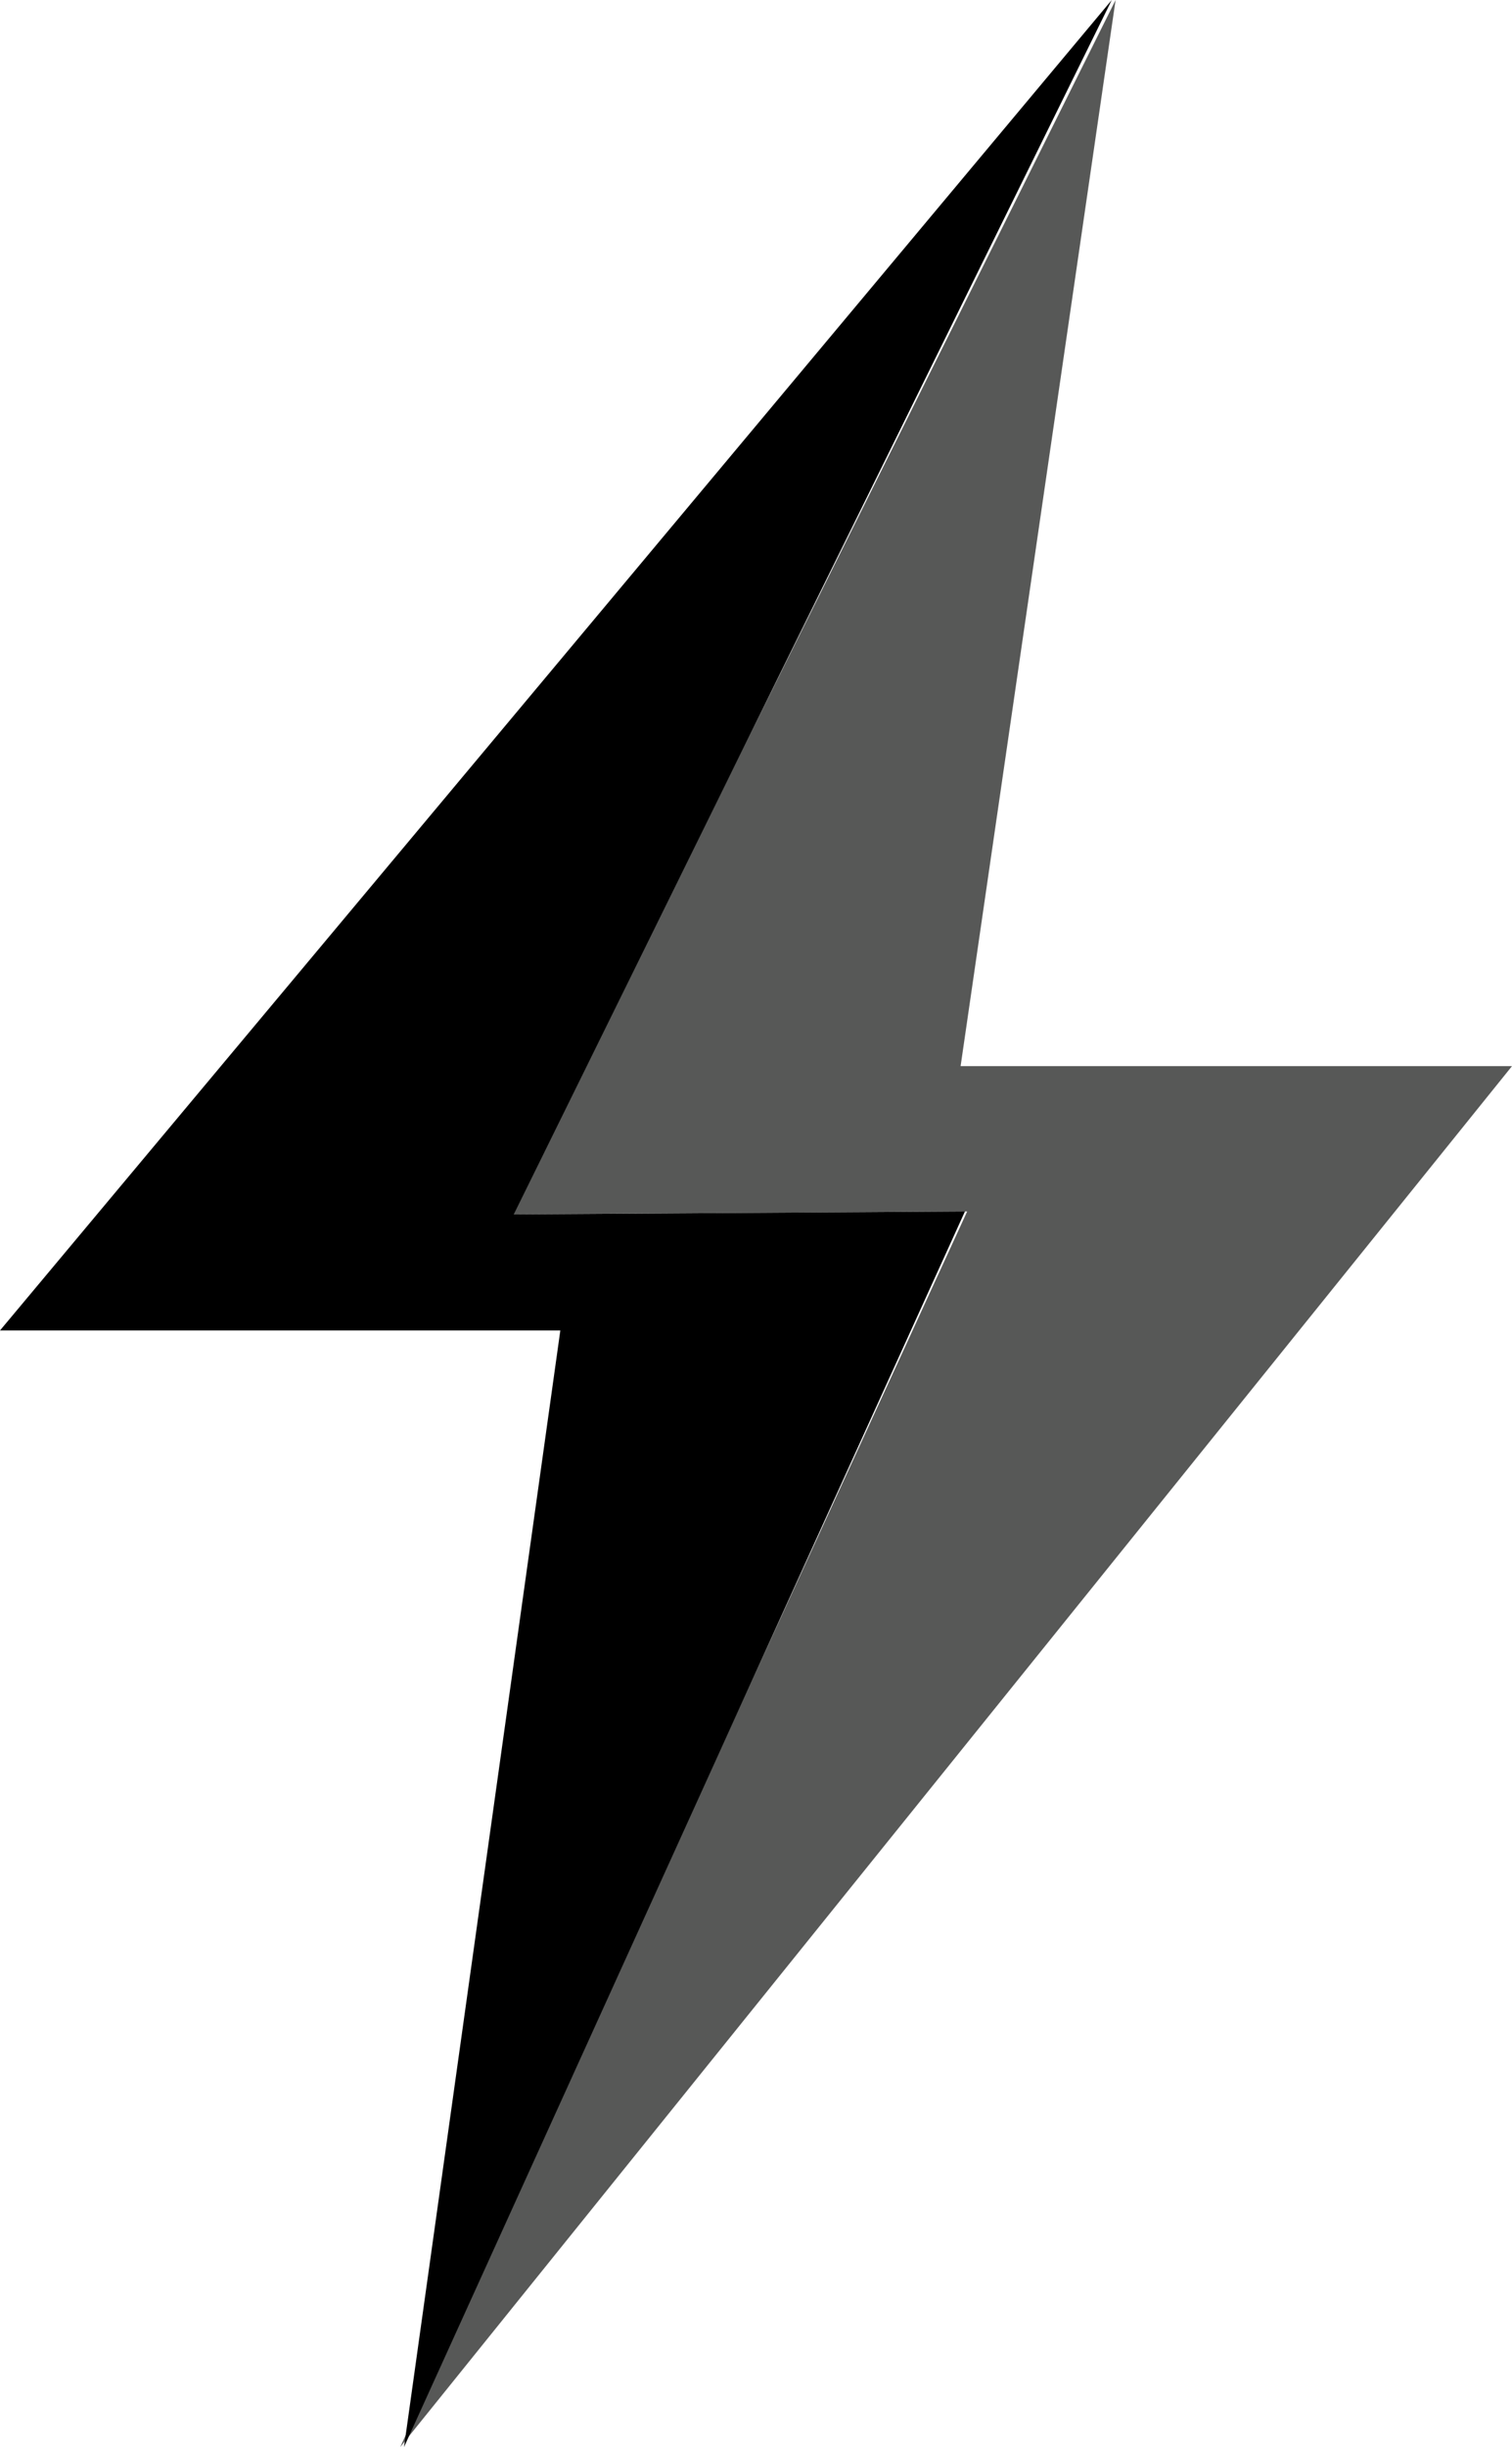 <svg width="34" height="55" viewBox="0 0 34 55" fill="none" xmlns="http://www.w3.org/2000/svg">
<path d="M21.601 23.962L25.086 0L11.494 27.295L21.748 27.229L9 55L34 23.962H21.601Z" fill="#575857"/>
<path d="M11.552 27.295L25 0L0 29.903H12.6L9.085 55L21.698 27.229L11.552 27.295Z" fill="black"/>
</svg>
